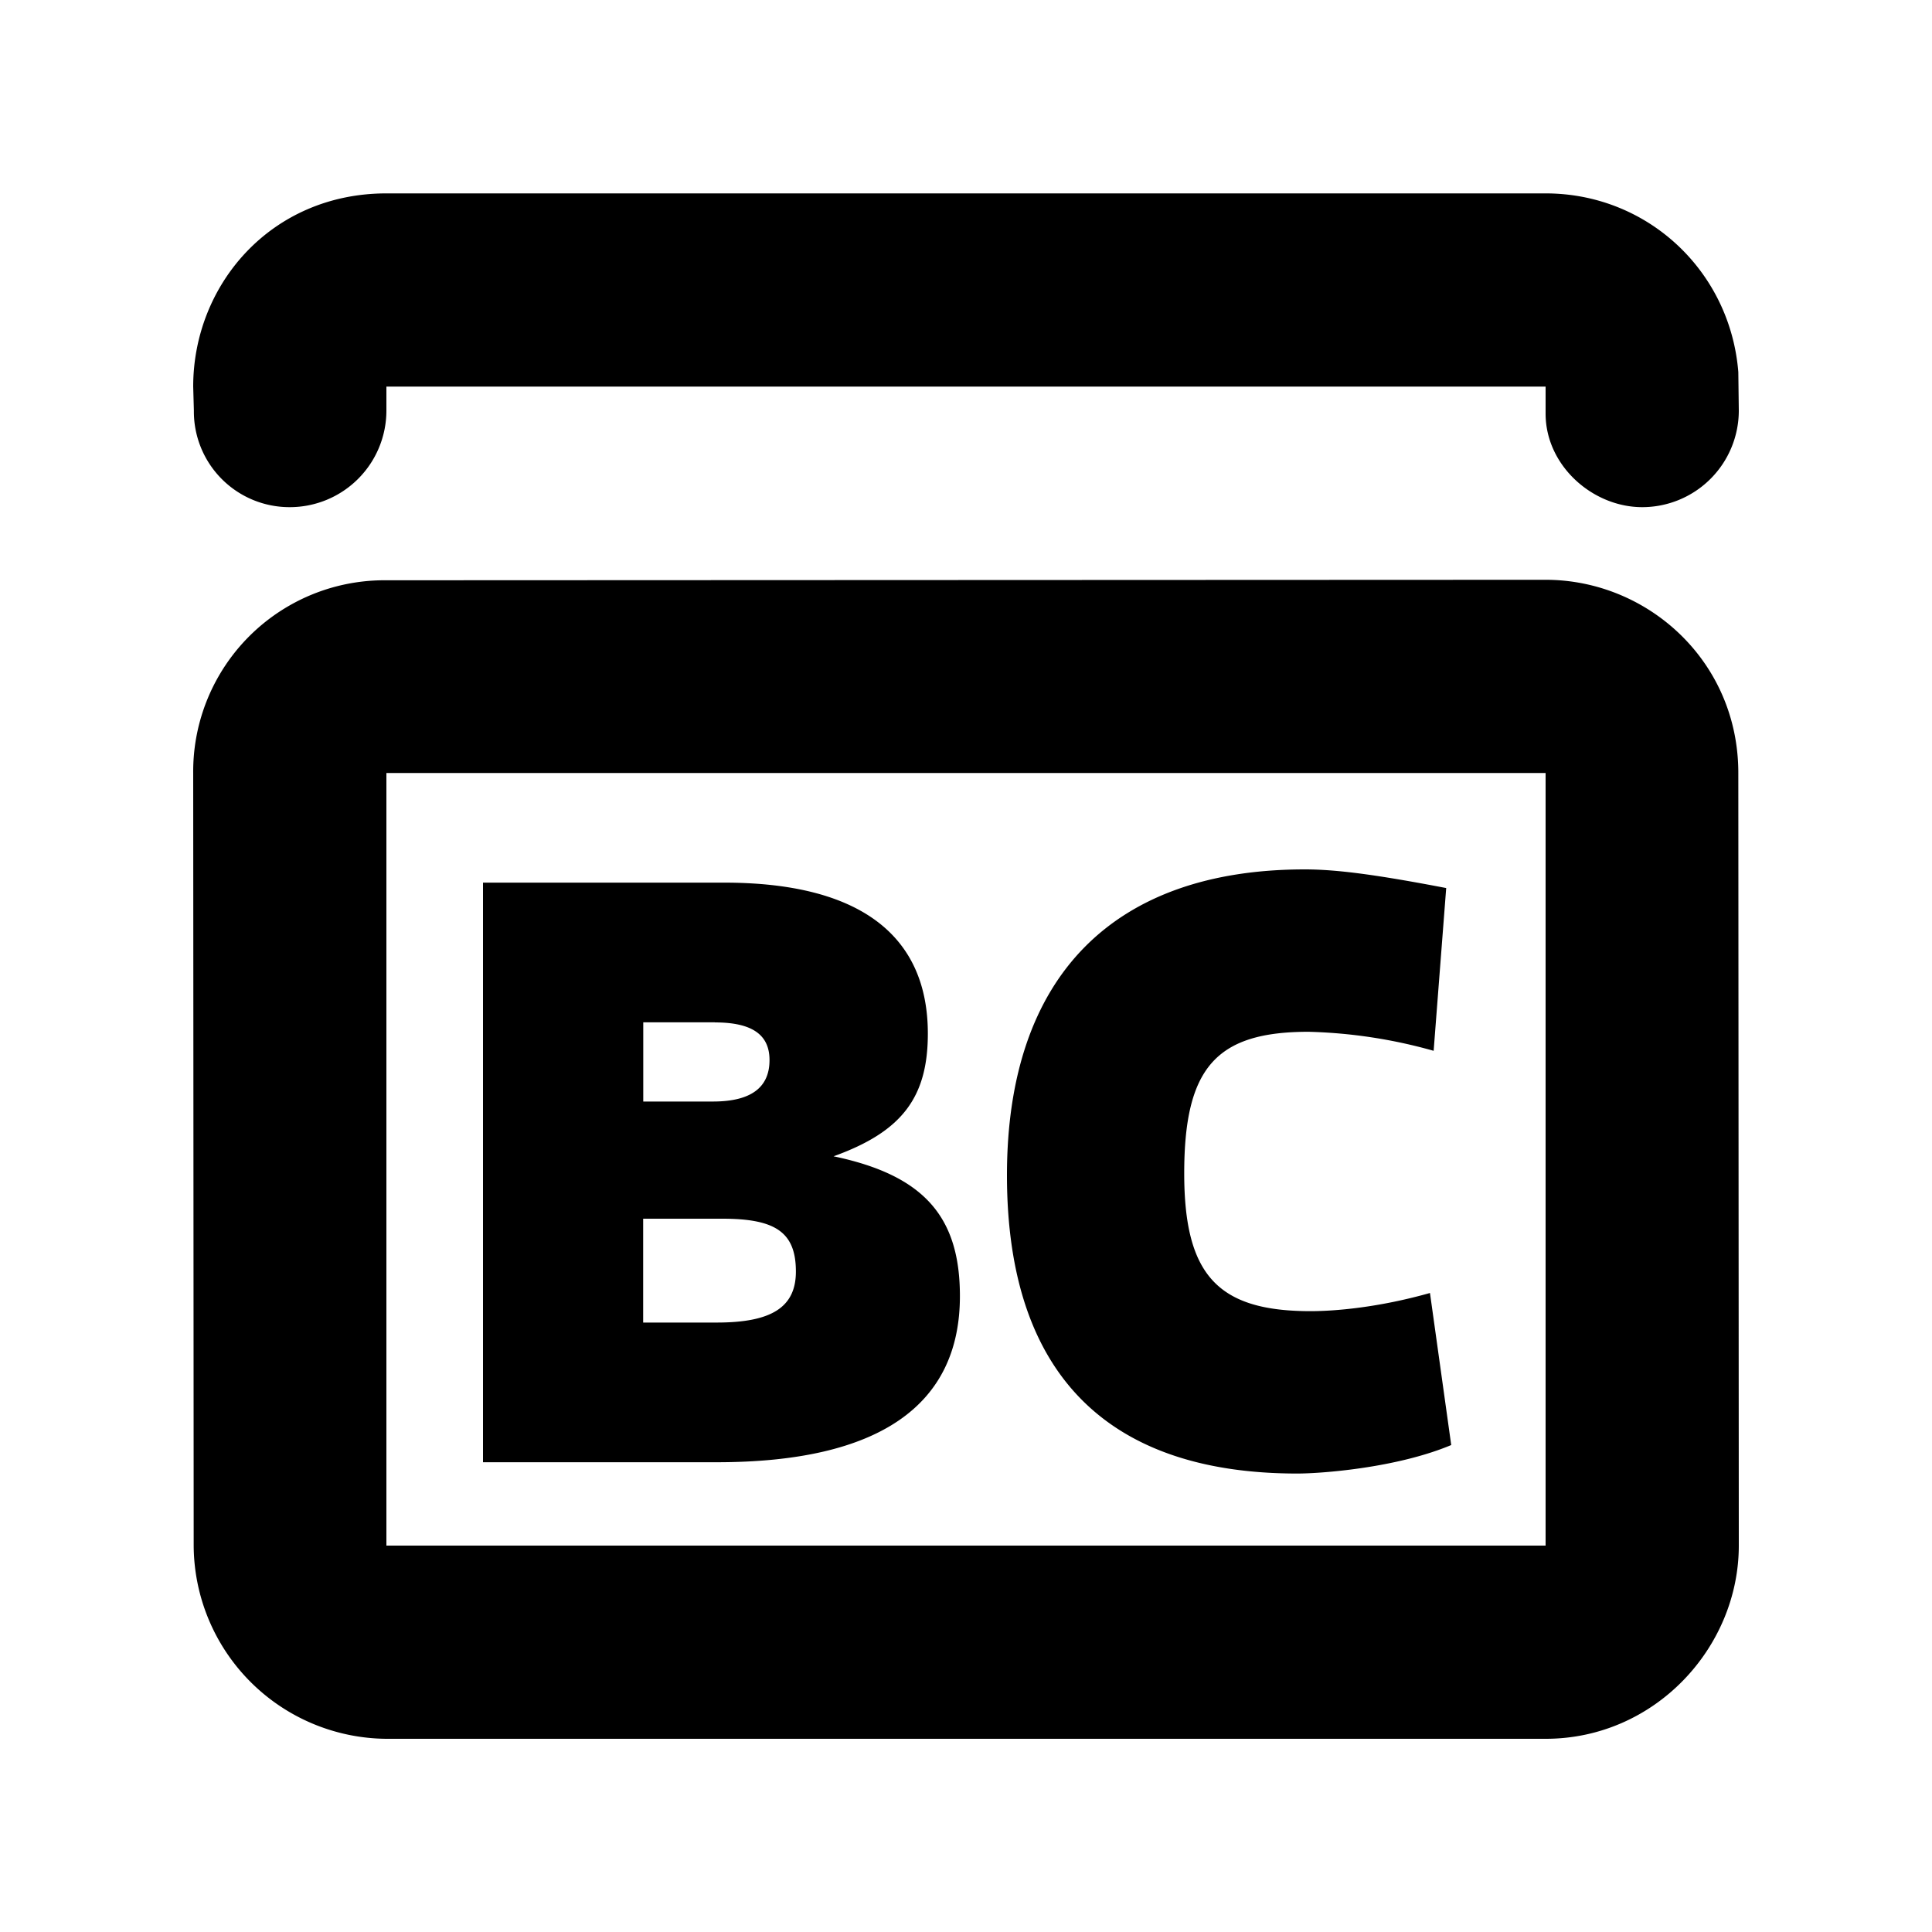 <svg id="icon" height="20" viewBox="0 0 20 20" width="20" xmlns="http://www.w3.org/2000/svg"><path d="m16 6.002c1.054 0 1.995.84 1.995 2l.005 7.998c0 1.054-.868 2-2 2h-12a2.01 2.01 0 0 1 -1.995-2l-.005-7.998a1.98 1.98 0 0 1 2-1.995zm0 2h-12v7.998h12zm-2.493.998c.332 0 .744.055 1.464.193l-.13 1.685a5.23 5.23 0 0 0 -1.295-.197c-.956 0-1.287.371-1.287 1.466 0 1.055.35 1.426 1.307 1.426.257 0 .706-.038 1.237-.188l.22 1.574c-.565.237-1.343.295-1.594.295-1.912 0-3.005-.977-3.005-3.088 0-2.072 1.113-3.166 3.083-3.166zm-6.01.137c1.405 0 2.108.547 2.108 1.563 0 .665-.273 1.017-.976 1.27.937.196 1.308.626 1.308 1.447 0 1.134-.84 1.72-2.517 1.72h-2.42v-6h2.498zm-.019 3.479h-.82v1.075h.762c.565 0 .819-.157.819-.528 0-.41-.215-.547-.761-.547zm-.078-2.033h-.741v.82h.721c.39 0 .586-.142.586-.429 0-.26-.176-.39-.566-.39zm8.6-8.581c1.054 0 1.911.802 1.995 1.85l.005.398a1 1 0 0 1 -1 1c-.513 0-1-.43-1-.968v-.28h-12v.248a1 1 0 0 1 -1 1 .99.99 0 0 1 -.993-1l-.007-.248c0-1.055.806-2 2-2z" fill="currentColor" fill-rule="evenodd"/></svg>
